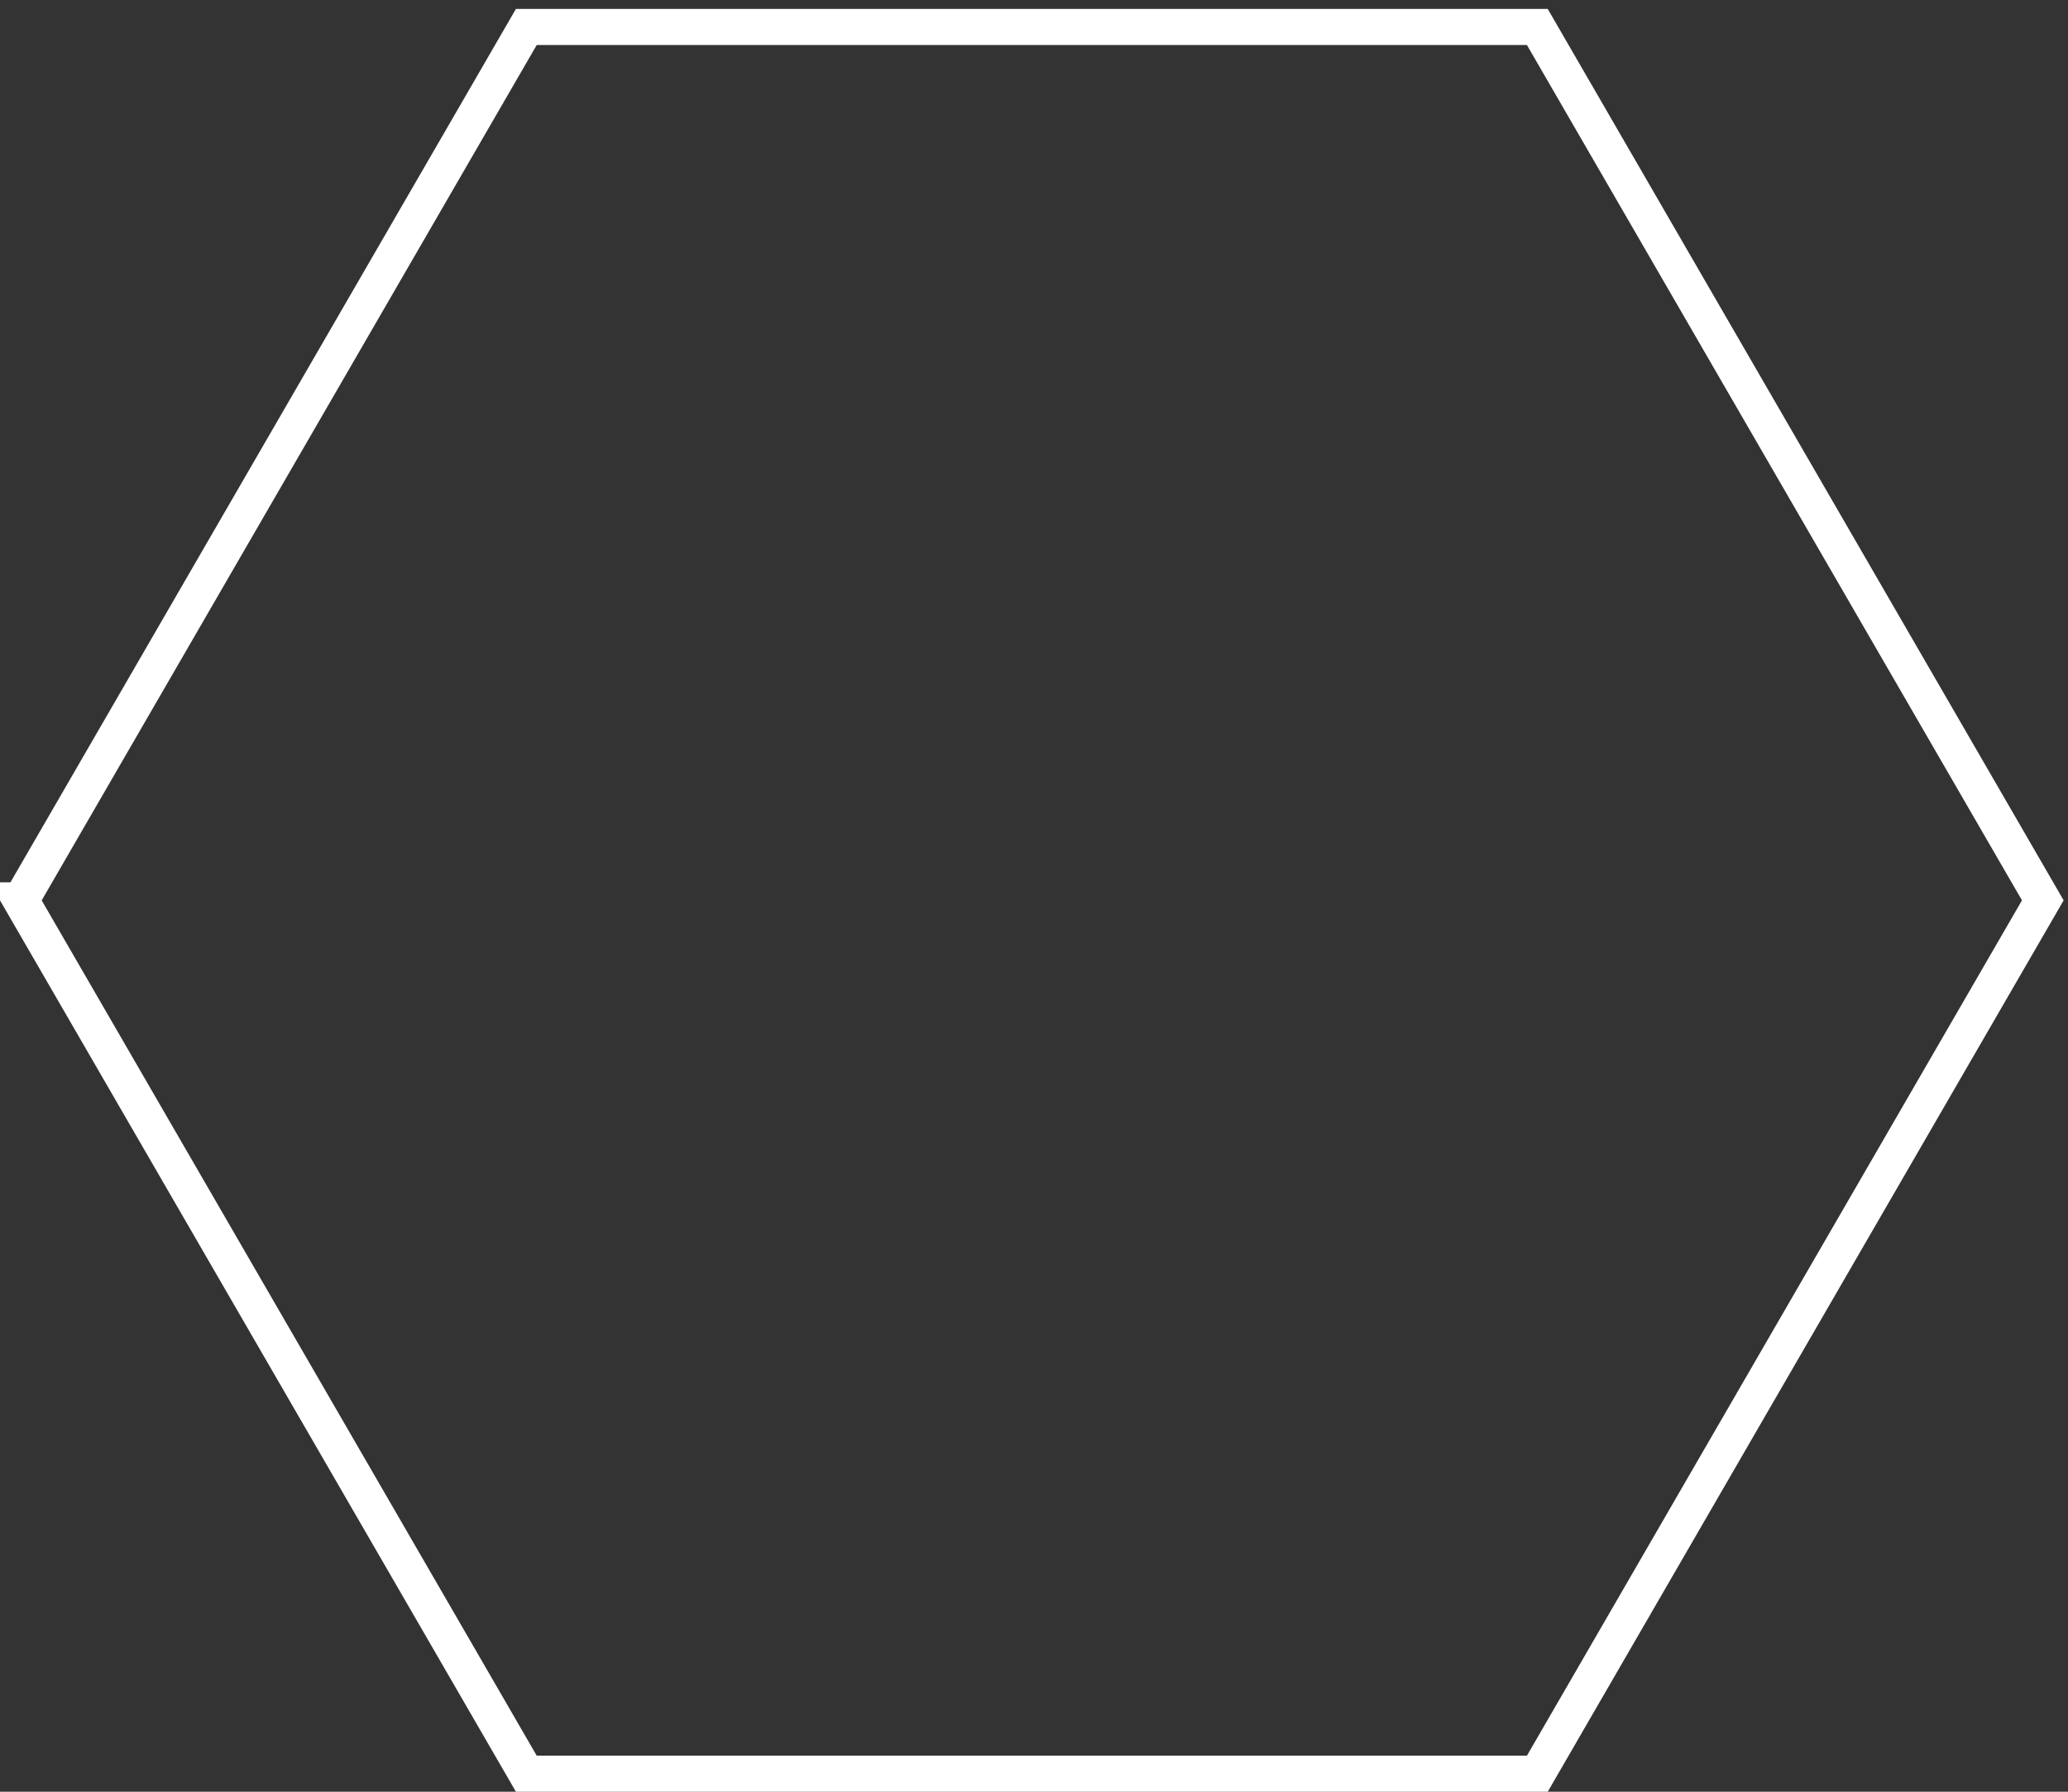 <?xml version="1.0" encoding="utf-8"?>
<!-- Generator: Adobe Illustrator 16.0.0, SVG Export Plug-In . SVG Version: 6.00 Build 0)  -->
<!DOCTYPE svg PUBLIC "-//W3C//DTD SVG 1.1//EN" "http://www.w3.org/Graphics/SVG/1.1/DTD/svg11.dtd">
<svg version="1.1" id="Calque_1" xmlns="http://www.w3.org/2000/svg" xmlns:xlink="http://www.w3.org/1999/xlink" x="0px" y="0px"
	 width="172px" height="149px" viewBox="0 0 172 149" enable-background="new 0 0 172 149" xml:space="preserve">
<rect x="0" y="0" width="172" height="149" fill="#333333" stroke="none"/>
<path fill="none" stroke="#FFFFFF" stroke-width="3" d="M1.733,74.872L43.775,147.5h84.088l42.041-72.628L127.863,2.244H43.774
	L1.735,74.872H1.733z"/>
</svg>
